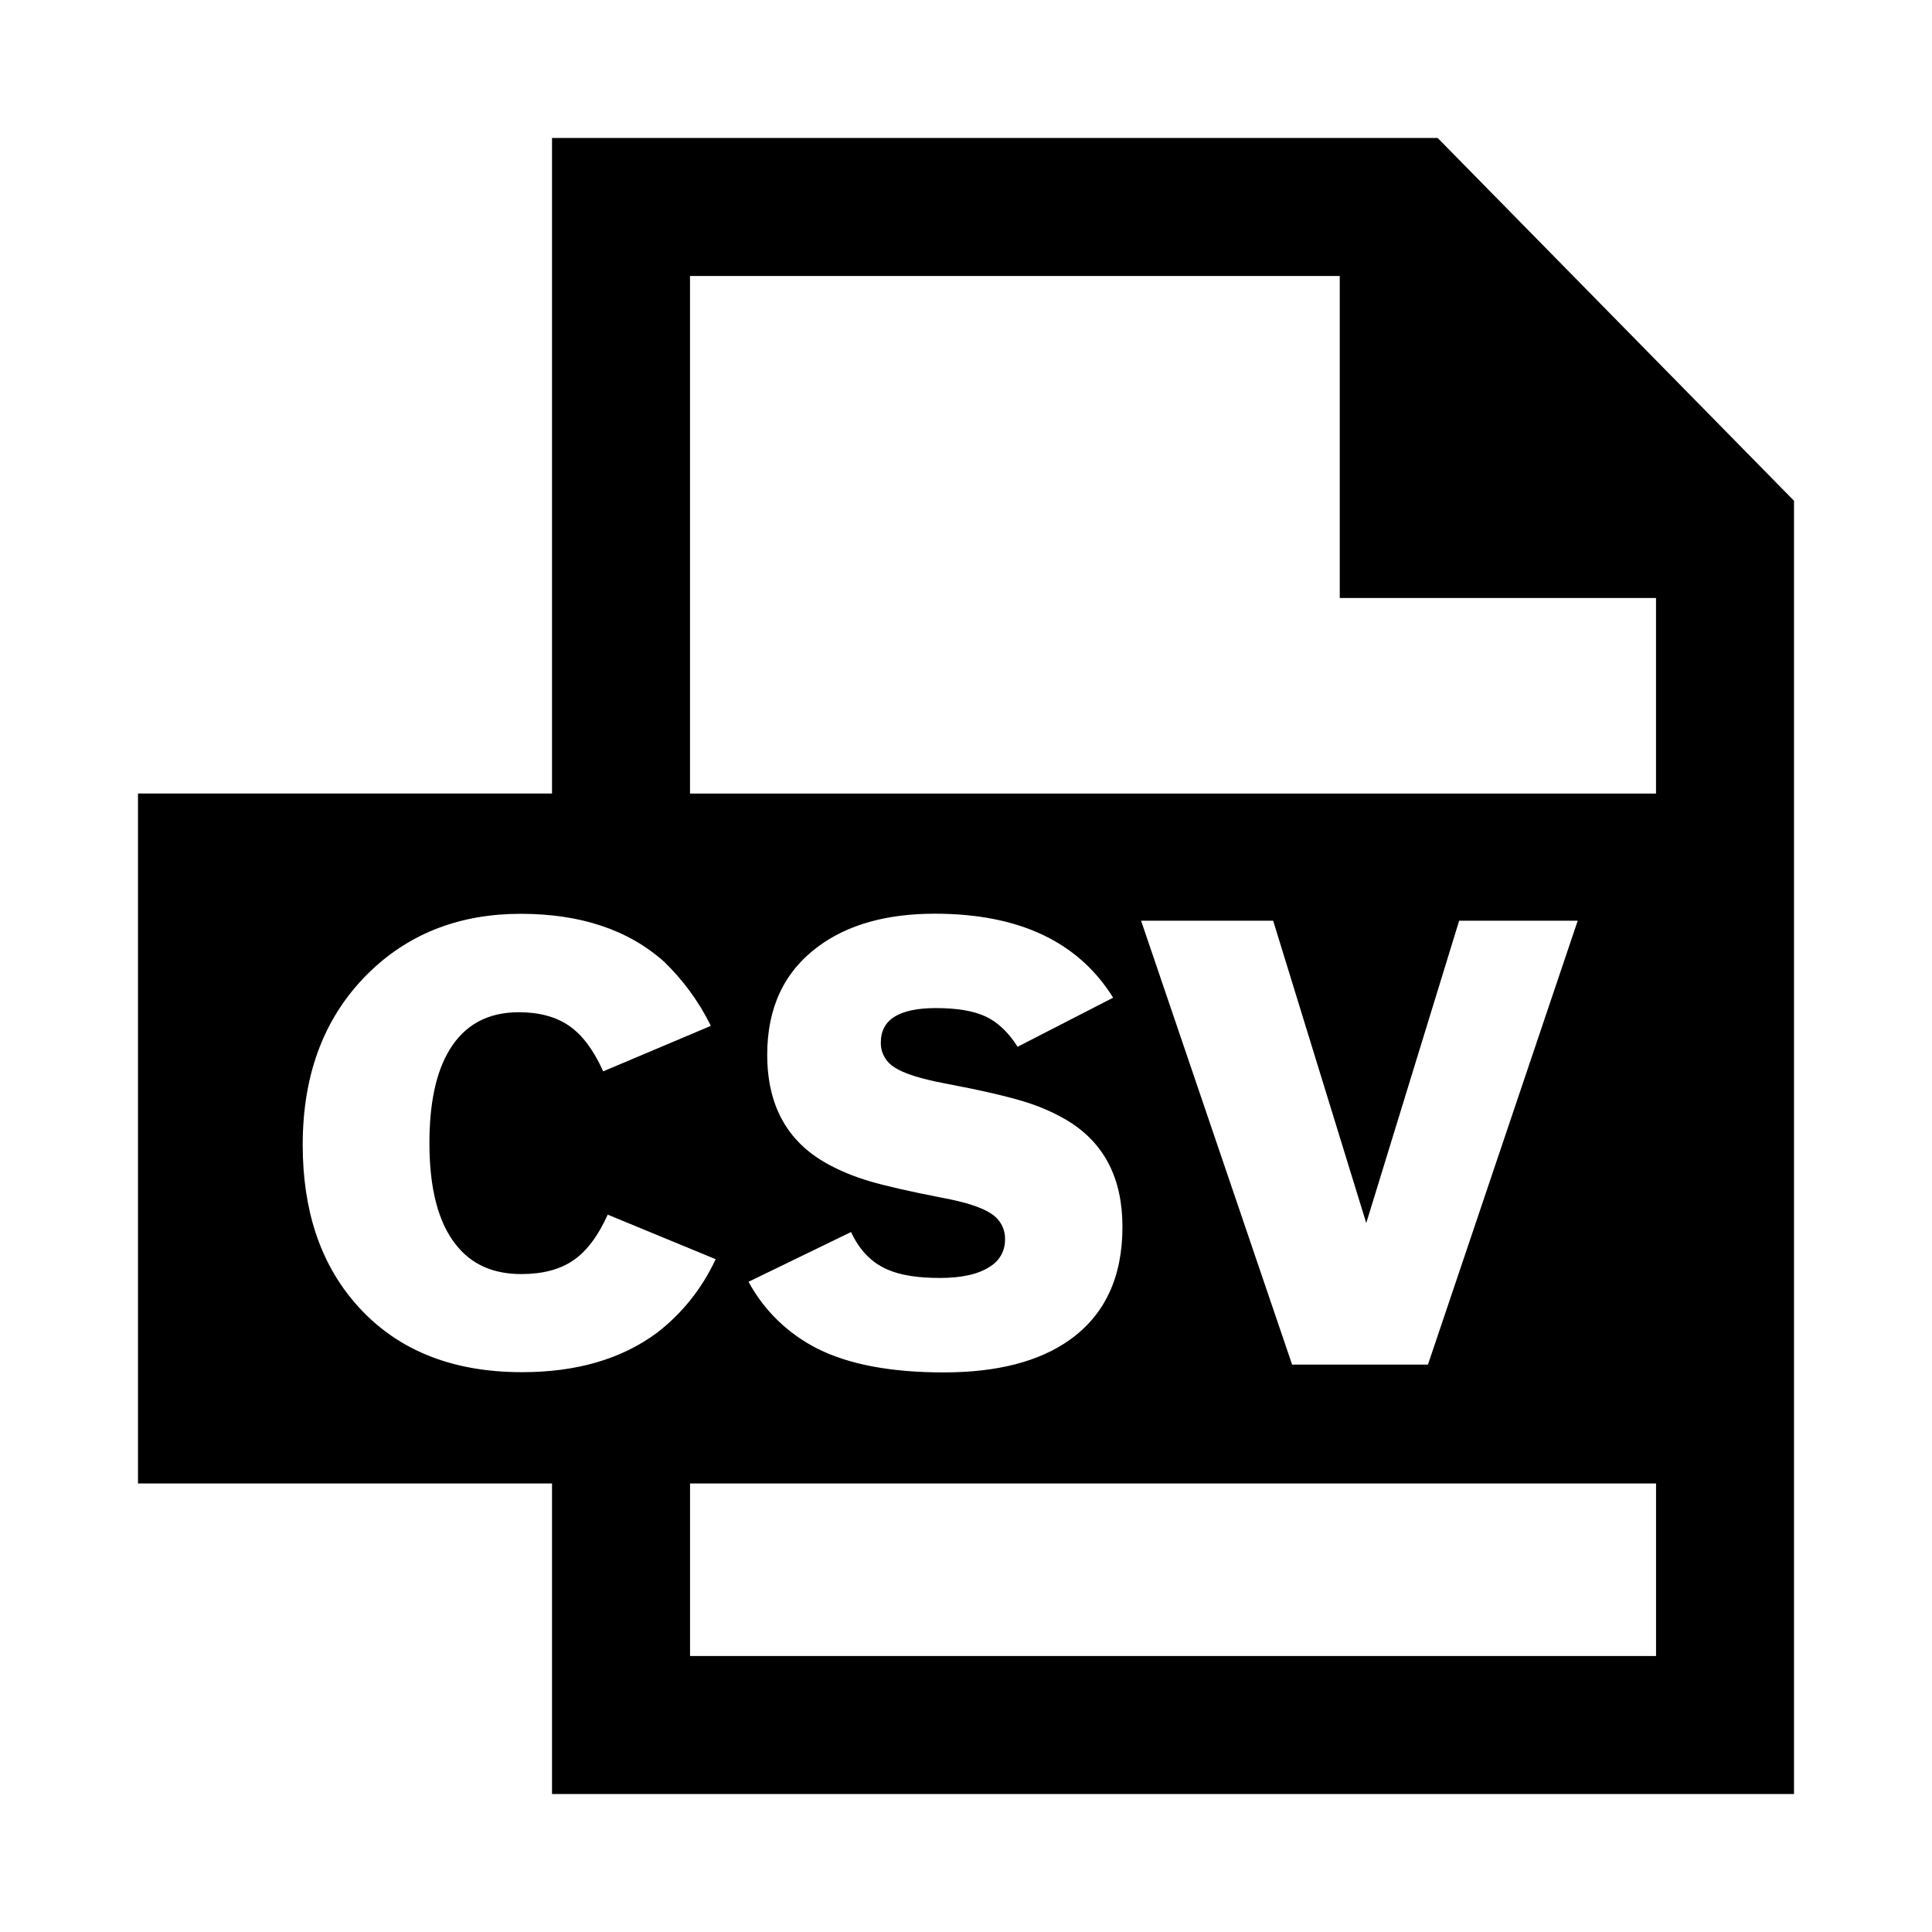 <!-- Generated by IcoMoon.io -->
<svg version="1.1" xmlns="http://www.w3.org/2000/svg" width="512" height="512" viewBox="0 0 512 512">
<title>icon-dc_document_csv</title>
<path d="M381 36.57h-234.71v173.72h-109.72v182.85h109.72v82.29h329.14v-342.72zM174 353.28q-14.070 10.37-35.68 10.36-28.53 0-44.36-18.48-13.74-16-13.74-41.78 0-28.94 18.16-46.21 15.84-15 39.62-15t38 12.7c4.966 4.803 9.106 10.422 12.21 16.647l0.16 0.353-28.52 12.050q-3.78-8.44-9-12.050t-13.34-3.62q-12.37 0-18.4 10-5.31 8.76-5.31 24.67 0 18.17 7.070 27 6.1 7.73 17.28 7.72 8.52 0 13.82-3.66t9.080-12.090l28.61 11.81c-3.675 7.882-8.988 14.45-15.538 19.49l-0.122 0.090zM438.87 438.86h-256v-45.72h256zM262.66 321.62q-3.74-2.49-12.89-4.18-12.78-2.49-19.090-4.34c-4.409-1.281-8.233-2.894-11.817-4.887l0.287 0.147q-15.83-8.76-15.83-28.85 0-18.64 13.42-28.61 11.73-8.76 31-8.76 33.42 0 47.25 22.26l-25.31 13q-3.7-5.79-8.44-8c-3.16-1.49-7.56-2.25-13.18-2.25q-14.62 0-14.63 9.080c-0.002 0.064-0.003 0.139-0.003 0.216 0 2.708 1.437 5.080 3.59 6.396l0.033 0.019q3.62 2.39 13.18 4.22 14 2.65 20.93 4.78c4.571 1.363 8.55 3.156 12.226 5.398l-0.226-0.128q14.3 8.83 14.3 28 0 19.94-13.9 29.89-12.14 8.69-33.51 8.68-20.82 0-33.35-6.26c-7.849-3.967-14.129-10.067-18.21-17.54l-0.11-0.22 27.16-13.18q3.38 7.31 9.8 10 5 2.17 13.74 2.17t13.26-3c2.412-1.452 4.001-4.056 4.001-7.032 0-0.041-0-0.083-0.001-0.125v0.007c0.003-0.087 0.005-0.188 0.005-0.29 0-2.779-1.459-5.217-3.653-6.591l-0.033-0.019zM302.4 244h35l24.67 80.12 24.62-80.12h31.42l-39.69 117.63h-36zM438.86 210.3h-256v-137.16h172.19v85.34h83.81z"></path>
</svg>
